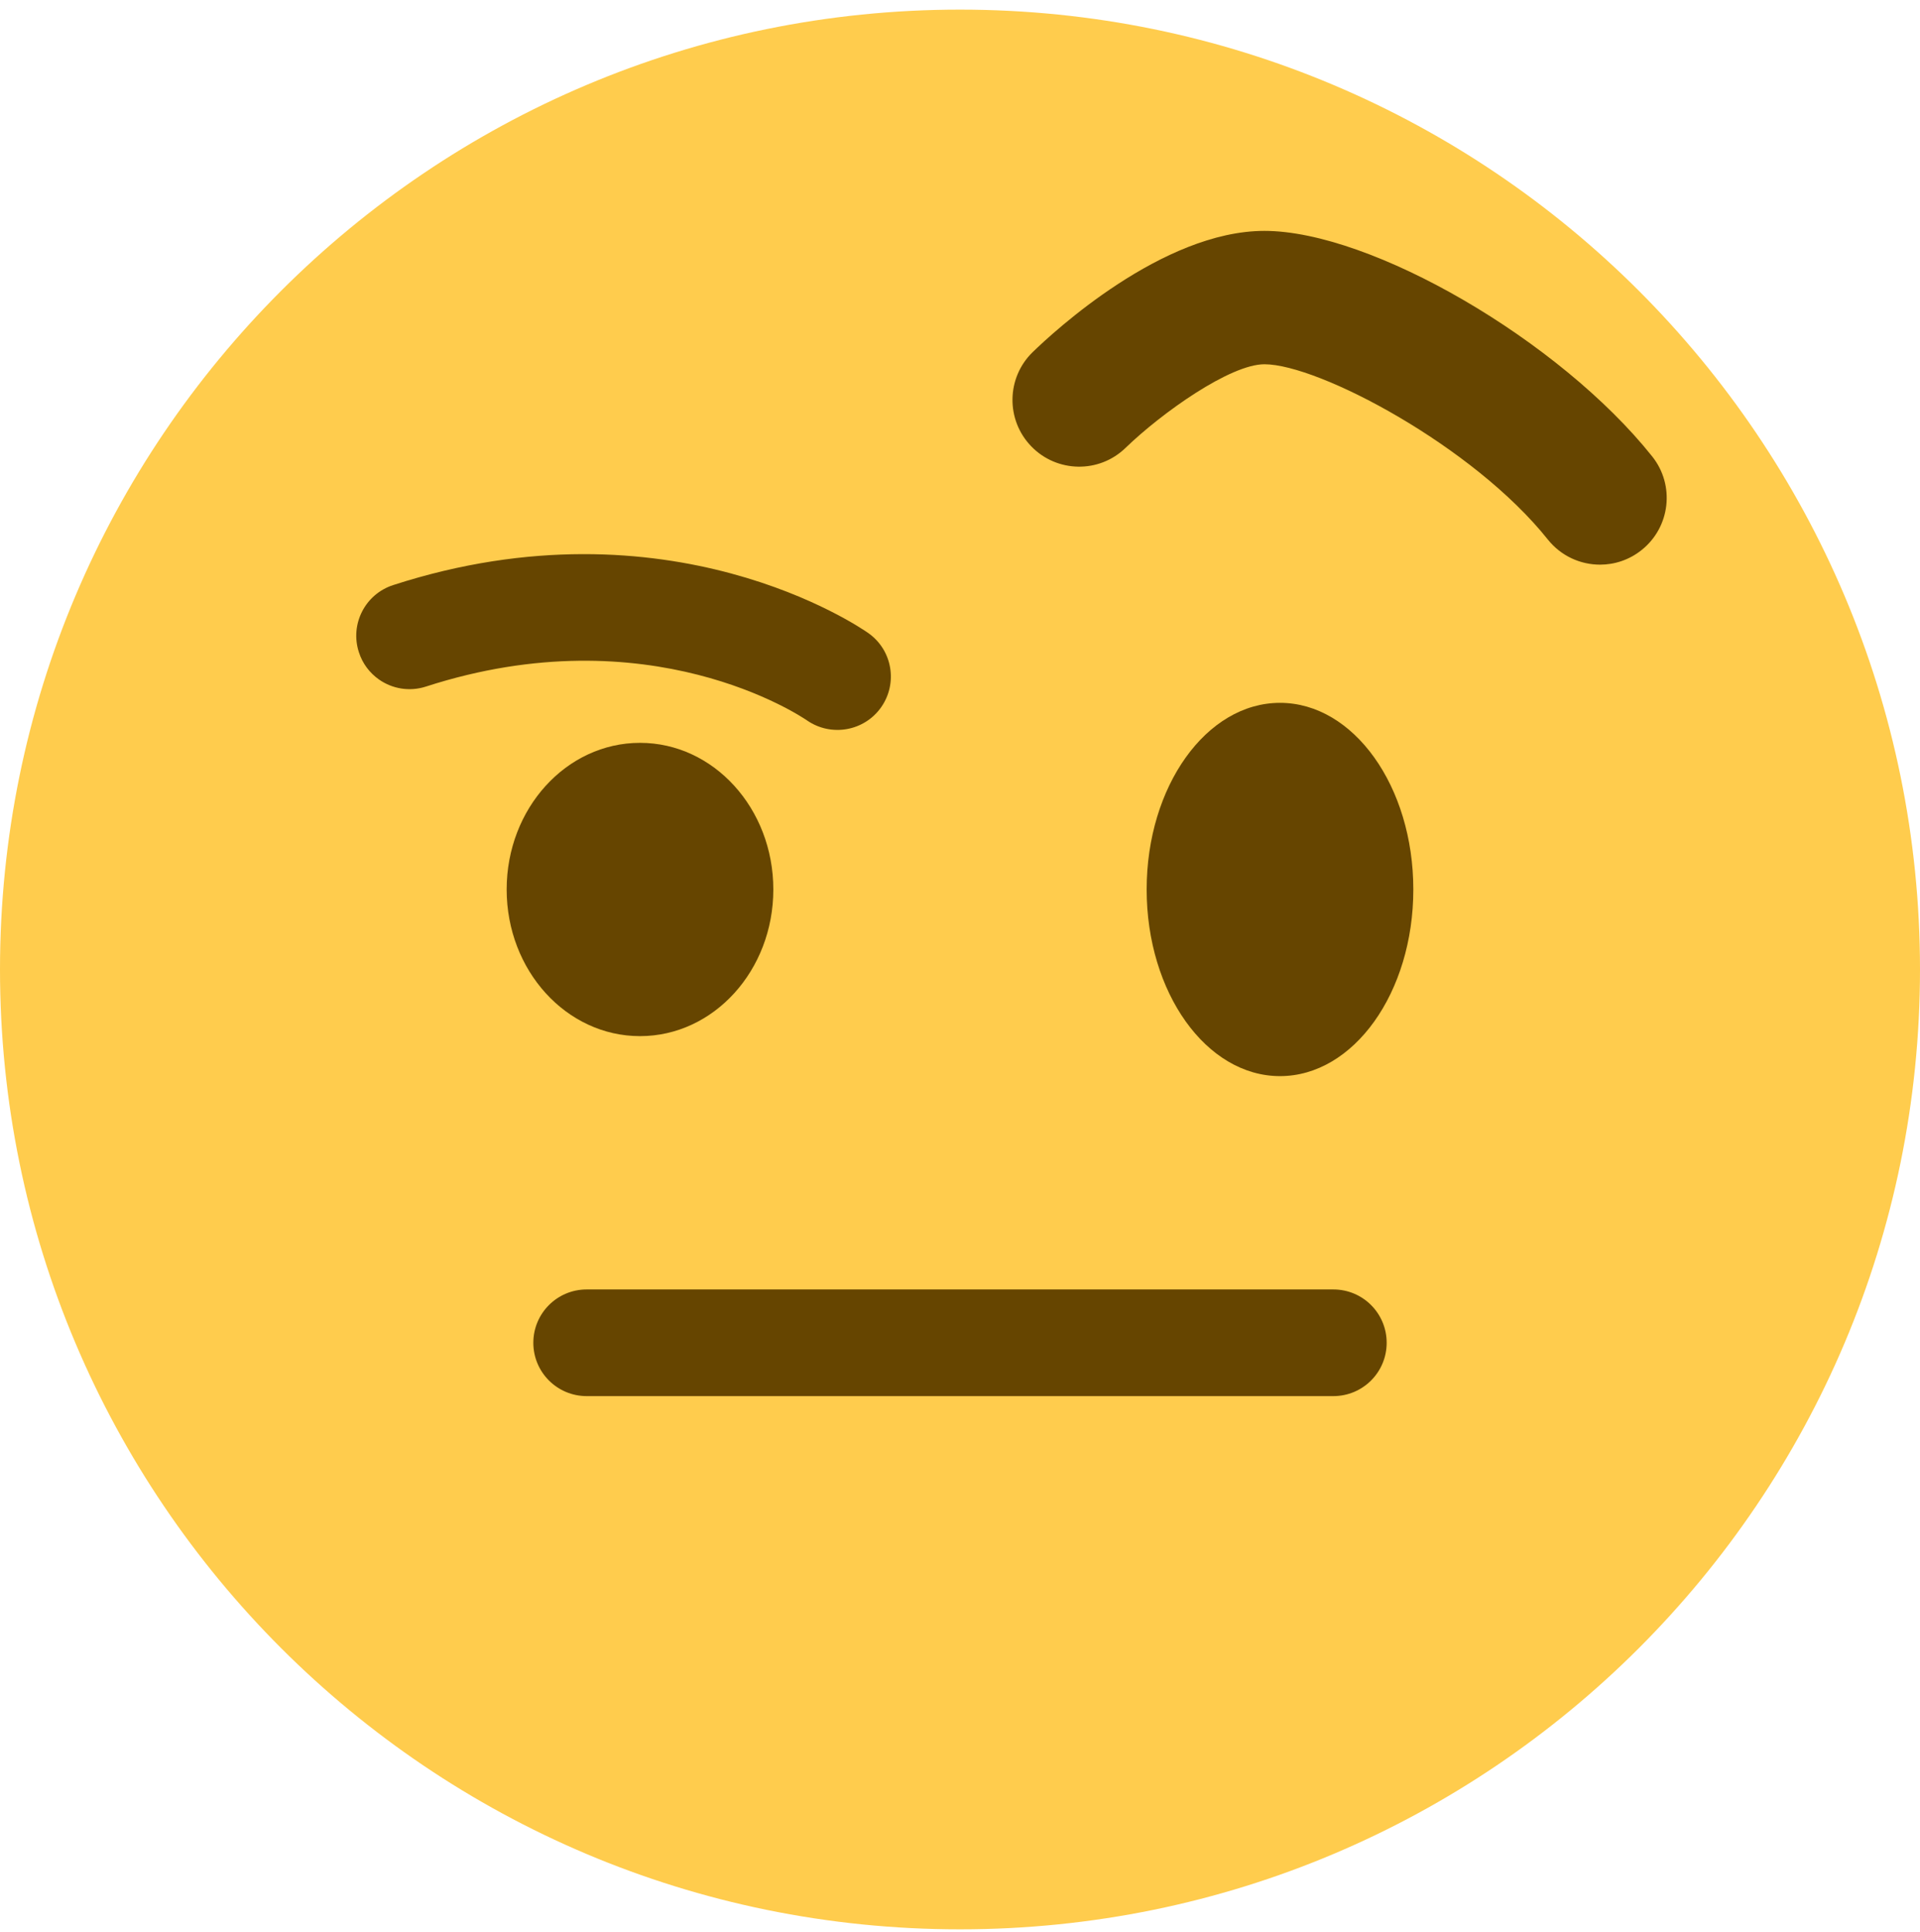 <svg width="161" height="162" viewBox="0 0 161 162" fill="none" xmlns="http://www.w3.org/2000/svg">
<path d="M161 81.307C161 125.765 124.958 161.807 80.5 161.807C36.042 161.807 0 125.765 0 81.307C0 36.848 36.042 0.807 80.5 0.807C124.958 0.807 161 36.848 161 81.307Z" fill="#FFCC4D"/>
<path d="M53.667 86.897C59.842 86.897 64.847 81.391 64.847 74.598C64.847 67.806 59.842 62.3 53.667 62.3C47.492 62.3 42.486 67.806 42.486 74.598C42.486 81.391 47.492 86.897 53.667 86.897Z" fill="#664500"/>
<path d="M107.333 90.251C113.508 90.251 118.513 83.243 118.513 74.598C118.513 65.953 113.508 58.945 107.333 58.945C101.158 58.945 96.152 65.953 96.152 74.598C96.152 83.243 101.158 90.251 107.333 90.251Z" fill="#664500"/>
<path d="M31.762 56.976C32.875 57.763 34.329 58.031 35.72 57.579C54.445 51.52 67.146 60.057 67.678 60.424C69.704 61.819 72.486 61.323 73.894 59.306C75.303 57.289 74.825 54.516 72.817 53.098C72.146 52.624 56.108 41.582 32.969 49.069C30.617 49.829 29.329 52.351 30.094 54.699C30.398 55.656 31.001 56.434 31.762 56.976ZM111.806 117.087H49.194C46.726 117.087 44.722 115.088 44.722 112.615C44.722 110.141 46.726 108.142 49.194 108.142H111.806C114.279 108.142 116.278 110.141 116.278 112.615C116.278 115.088 114.279 117.087 111.806 117.087ZM134.171 47.356C132.525 47.356 130.902 46.636 129.793 45.249C123.554 37.419 110.567 30.549 106.027 30.549C103.156 30.549 97.418 34.623 94.382 37.562C92.164 39.717 88.622 39.65 86.479 37.437C84.333 35.223 84.382 31.69 86.587 29.539C88.335 27.839 97.481 19.364 106.027 19.364C114.994 19.364 130.795 28.559 138.541 38.277C140.468 40.692 140.066 44.208 137.655 46.13C136.622 46.958 135.388 47.356 134.171 47.356Z" fill="#664500"/>
</svg>
